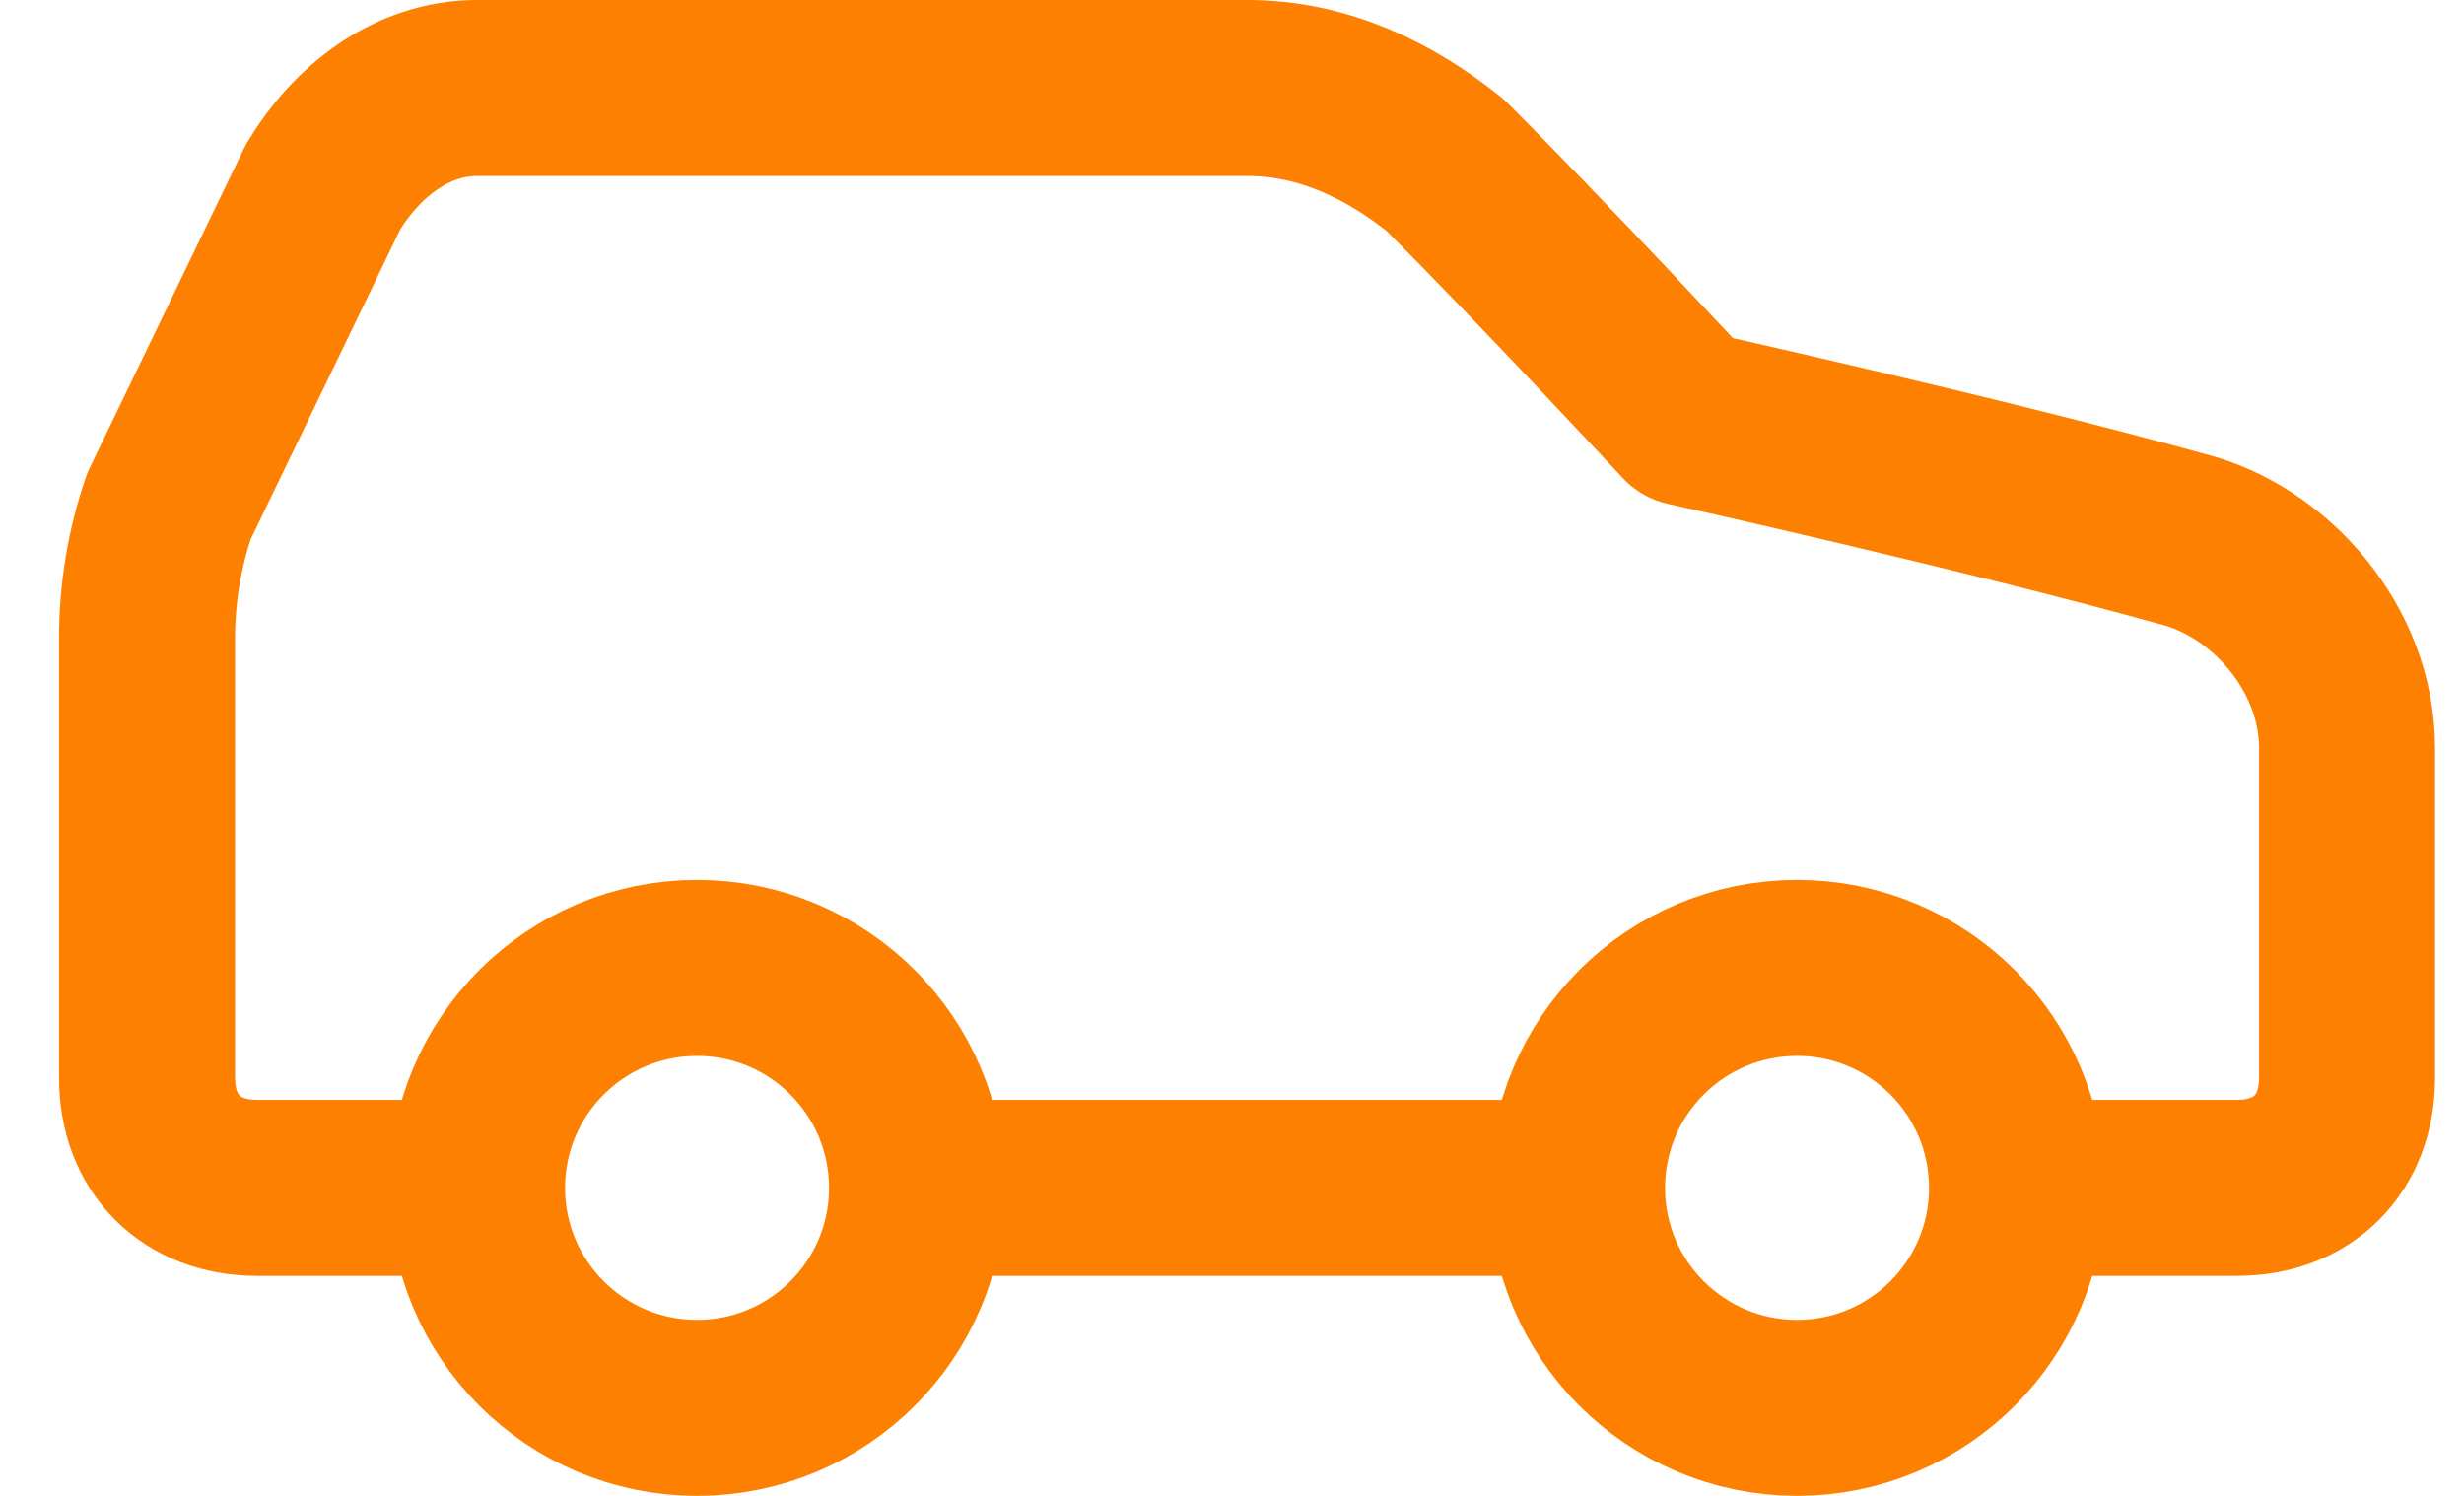 <svg width="28" height="17" viewBox="0 0 28 17" fill="none" xmlns="http://www.w3.org/2000/svg">
<path d="M22.921 13.5H25.421C26.171 13.5 26.671 13 26.671 12.25V8.5C26.671 7.375 25.796 6.375 24.796 6.125C22.546 5.5 19.171 4.75 19.171 4.75C19.171 4.75 17.546 3 16.421 1.875C15.796 1.375 15.046 1 14.171 1H5.421C4.671 1 4.046 1.5 3.671 2.125L1.921 5.75C1.755 6.233 1.671 6.74 1.671 7.25V12.25C1.671 13 2.171 13.5 2.921 13.5H5.421M22.921 13.5C22.921 14.881 21.802 16 20.421 16C19.04 16 17.921 14.881 17.921 13.5M22.921 13.5C22.921 12.119 21.802 11 20.421 11C19.04 11 17.921 12.119 17.921 13.5M5.421 13.5C5.421 14.881 6.54 16 7.921 16C9.302 16 10.421 14.881 10.421 13.5M5.421 13.5C5.421 12.119 6.54 11 7.921 11C9.302 11 10.421 12.119 10.421 13.5M10.421 13.5H17.921" stroke="#FE8000" stroke-width="2" stroke-linecap="round" stroke-linejoin="round"/>
</svg>
